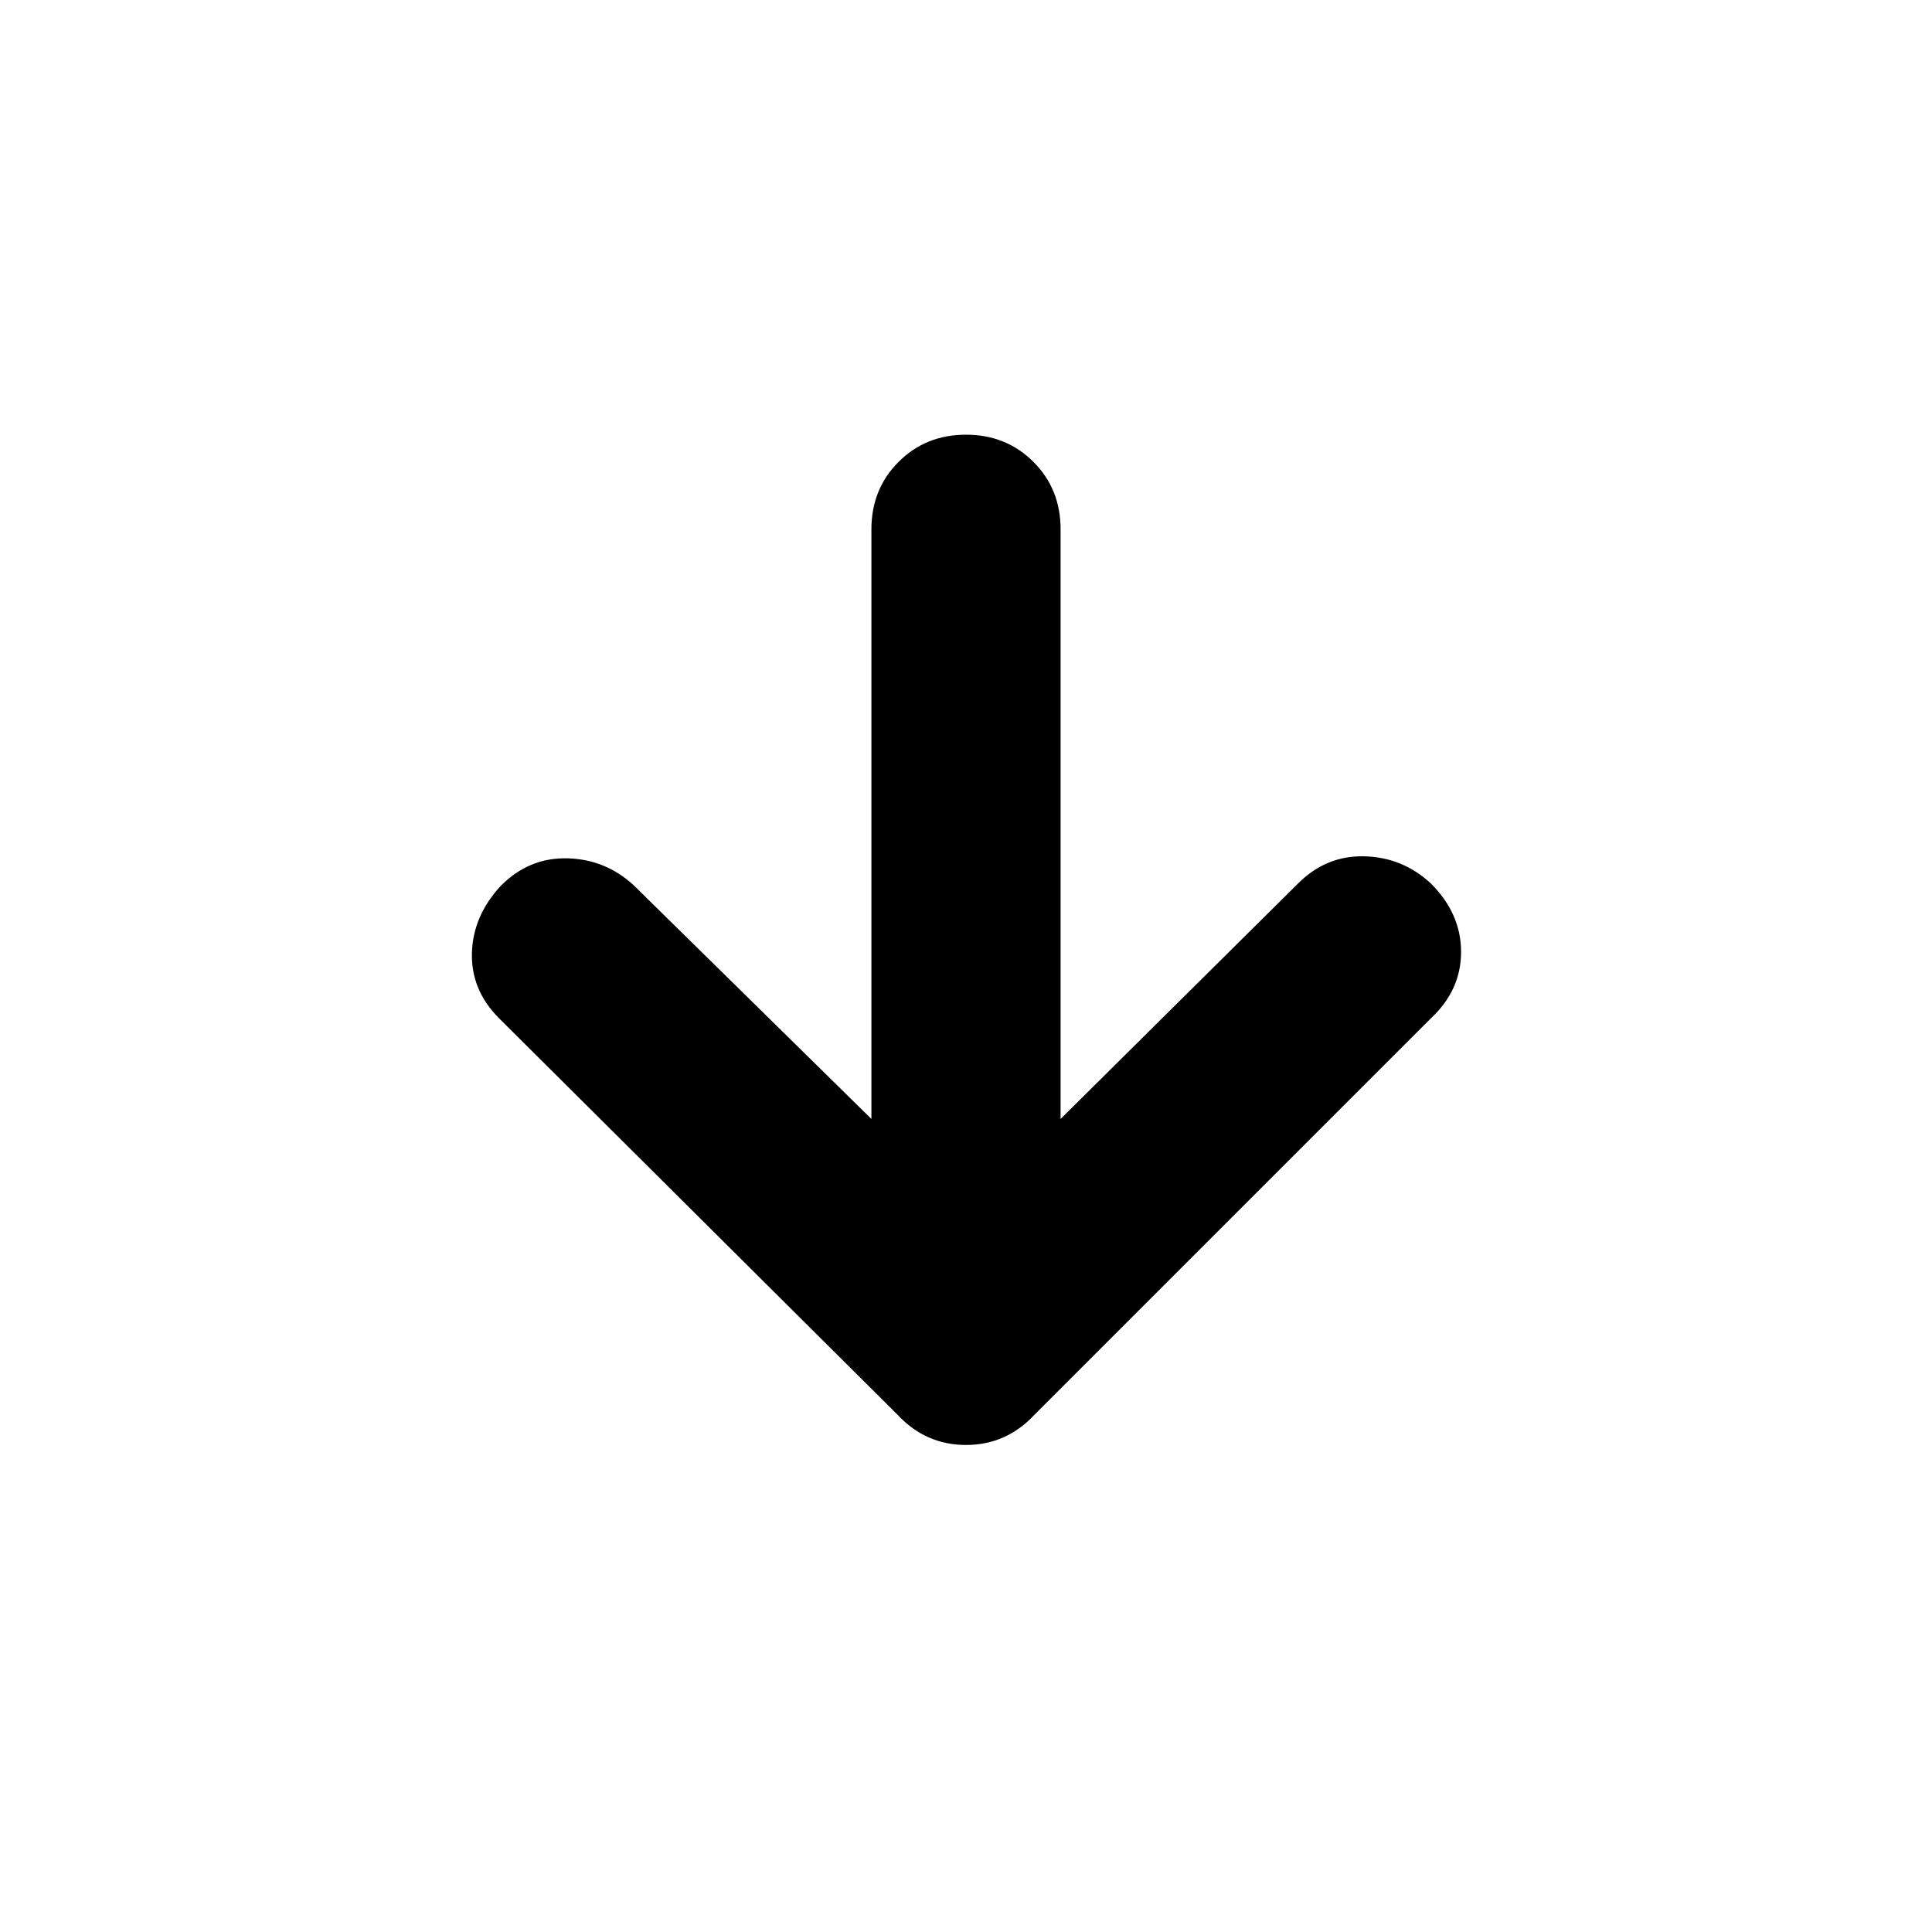 <svg xmlns="http://www.w3.org/2000/svg" width="48" height="48" viewBox="0 96 960 960"><path d="M433 652V359q0-20 13.5-33.5T480 312q20 0 33.5 13.5T527 359v293l118-117q14-14 33-13.5t33 13.5q15 15 15 34t-15 33L514 799q-14 15-34 15t-34-15L248 602q-14-14-13.5-32.5T249 536q14-14 33-13.5t33 13.5l118 116Z"/></svg>